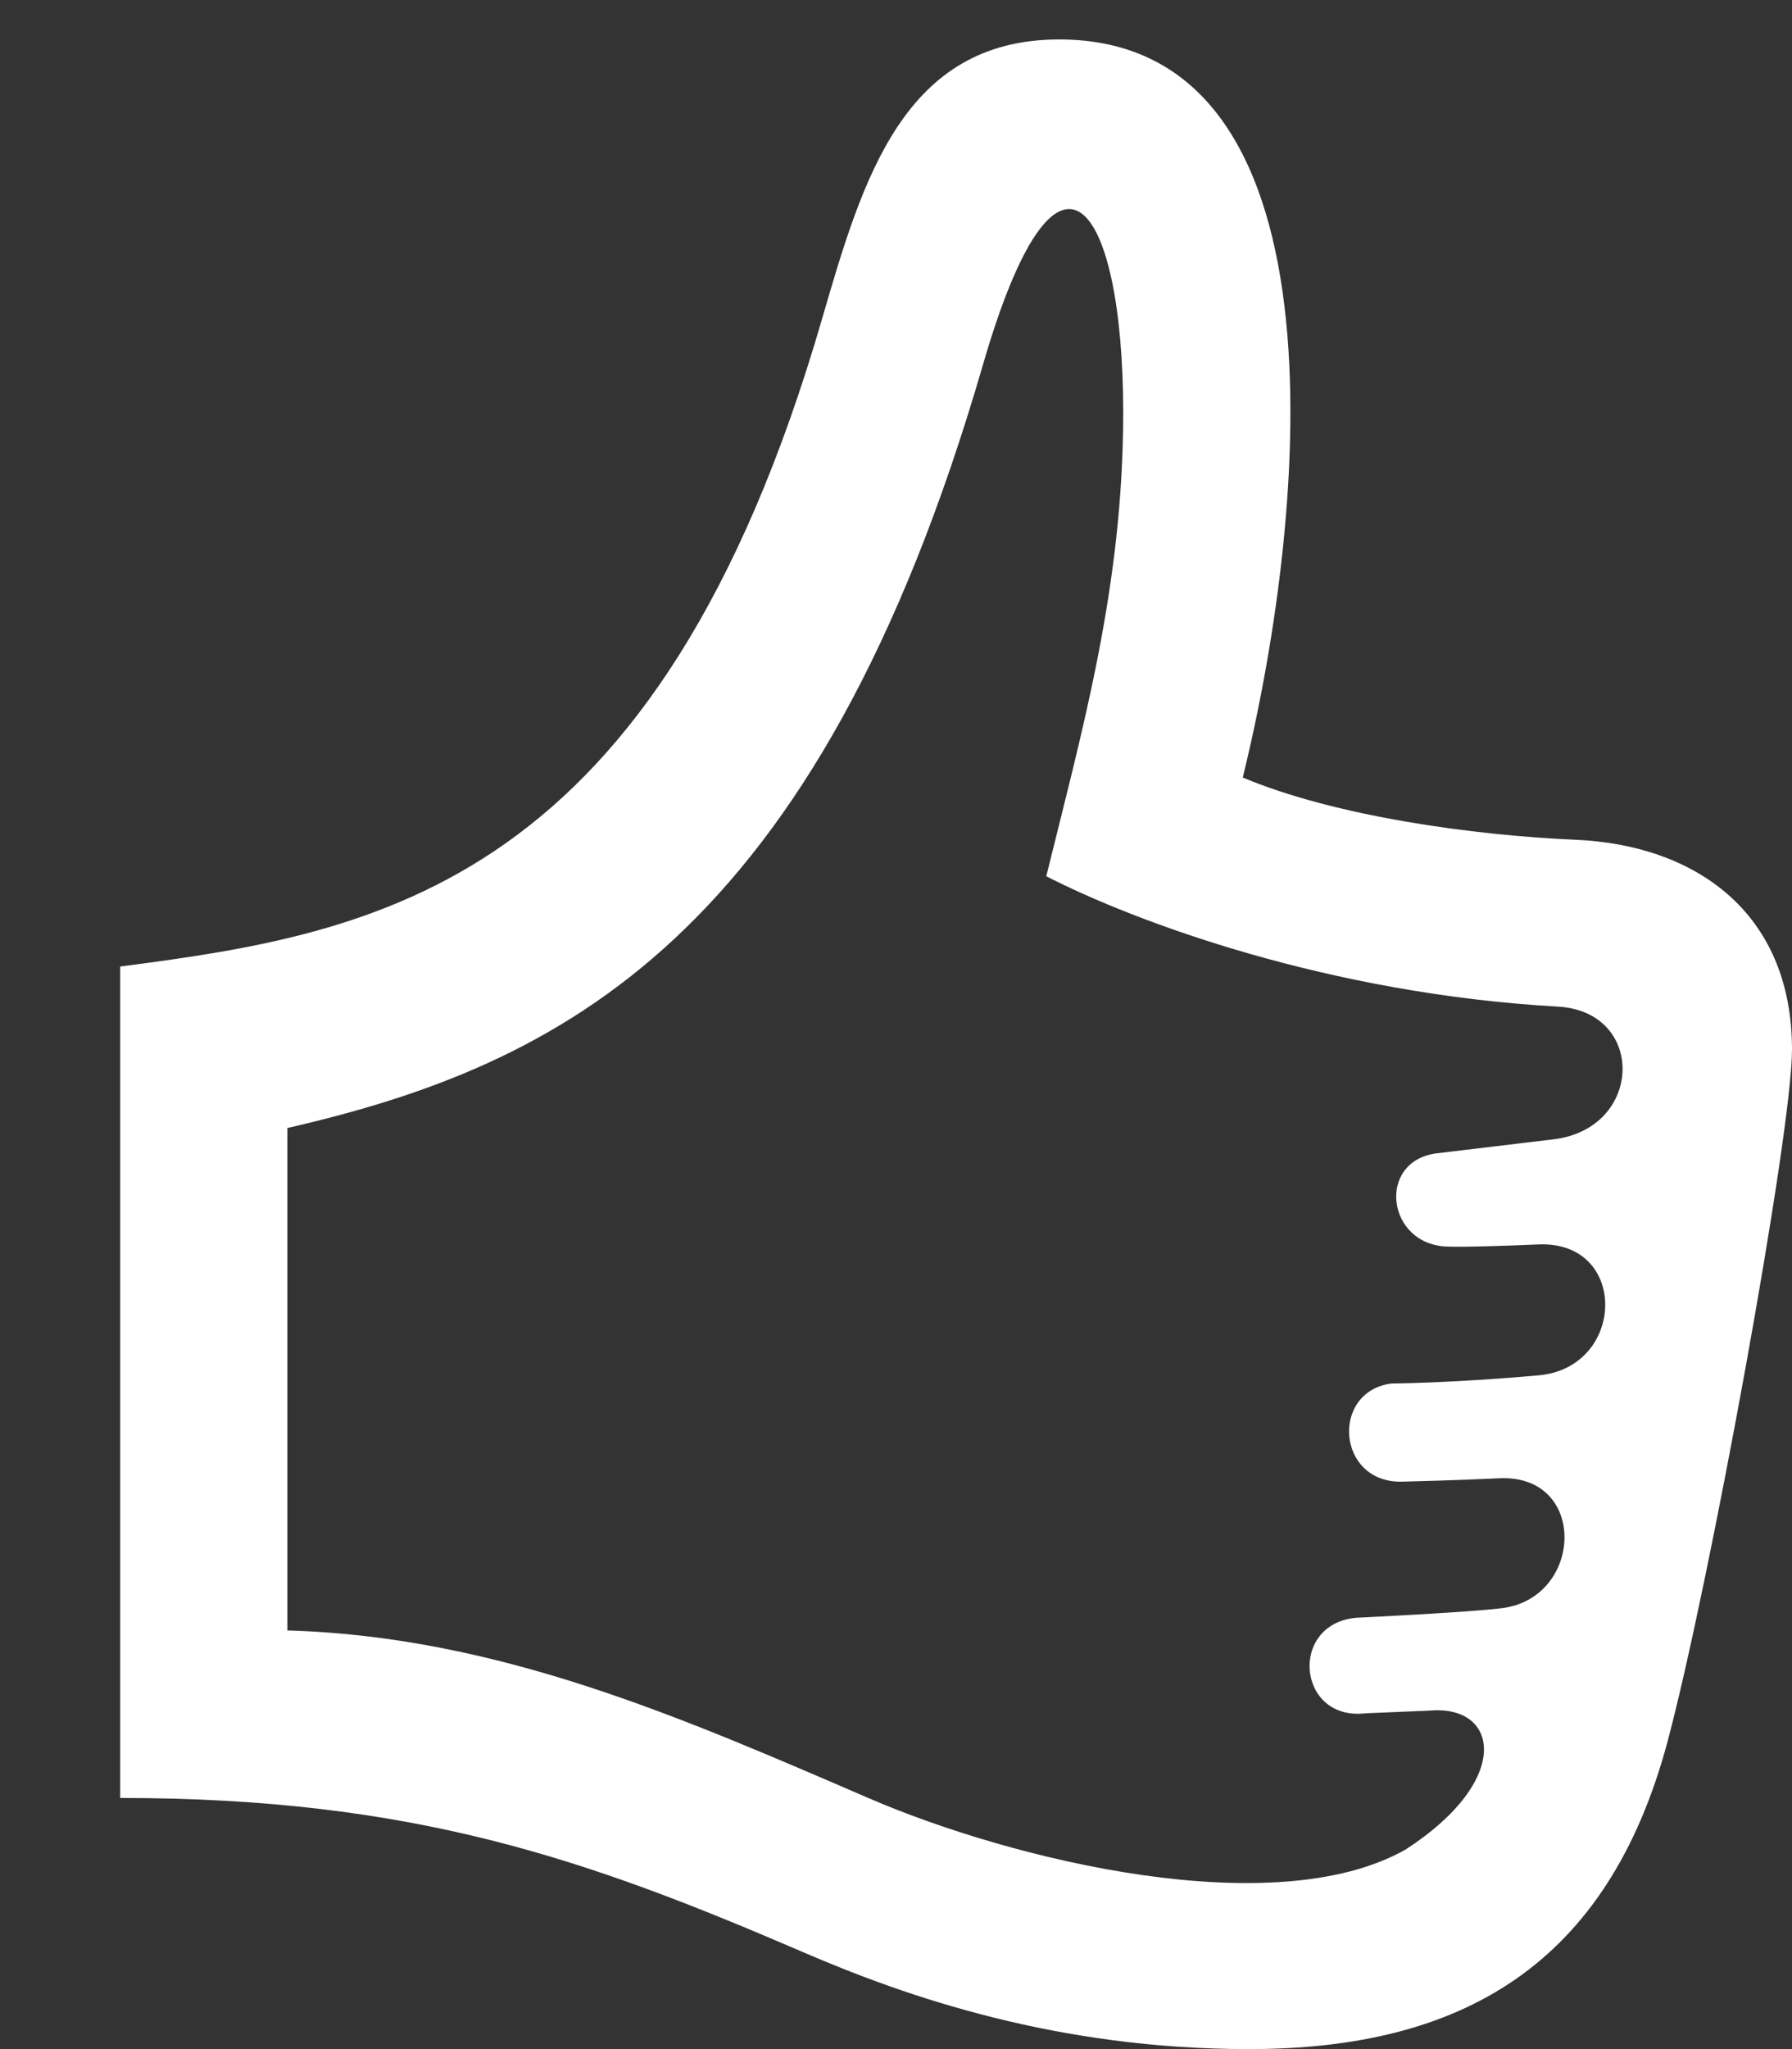 <svg width="14" height="16" viewBox="0 0 14 16" fill="none" xmlns="http://www.w3.org/2000/svg">
<rect x="0" y="0" width="14" height="16" fill="#333333" stroke="none"/>
<path d="M12.306 6.557C13.237 6.596 14 7.118 14 8.196C14 8.85 13.356 12.363 13.03 13.59C12.563 15.348 11.416 16 9.758 16C8.267 16 7.094 15.597 6.274 15.243C4.585 14.515 3.227 14.039 0.939 14.039L0.939 7.547C2.954 7.285 5.138 6.922 6.424 2.484C6.74 1.398 7.059 0.308 8.275 0.308C10.526 0.308 10.237 3.924 9.709 6.071C10.432 6.375 11.516 6.523 12.306 6.557ZM12.171 7.86C10.376 7.759 8.866 7.197 8.174 6.842C8.455 5.7 8.775 4.579 8.775 3.224C8.775 1.587 8.265 0.827 7.679 2.849C6.377 7.334 4.376 8.318 2.245 8.808L2.245 12.731C3.891 12.778 5.327 13.411 6.79 14.042C7.92 14.529 9.956 15.019 10.979 14.443C11.825 13.897 11.707 13.309 11.17 13.357L10.667 13.378C10.134 13.44 10.066 12.68 10.595 12.632C10.595 12.632 11.458 12.591 11.735 12.557C12.373 12.476 12.406 11.506 11.709 11.543C11.411 11.558 10.963 11.569 10.963 11.569C10.442 11.59 10.391 10.865 10.87 10.803C10.87 10.803 11.337 10.8 12.021 10.739C12.704 10.677 12.725 9.686 12.018 9.717C11.451 9.741 11.32 9.734 11.32 9.734C10.83 9.731 10.749 9.062 11.228 9.005L12.138 8.896C12.84 8.811 12.86 7.898 12.171 7.86Z" fill="white"/>
</svg>
